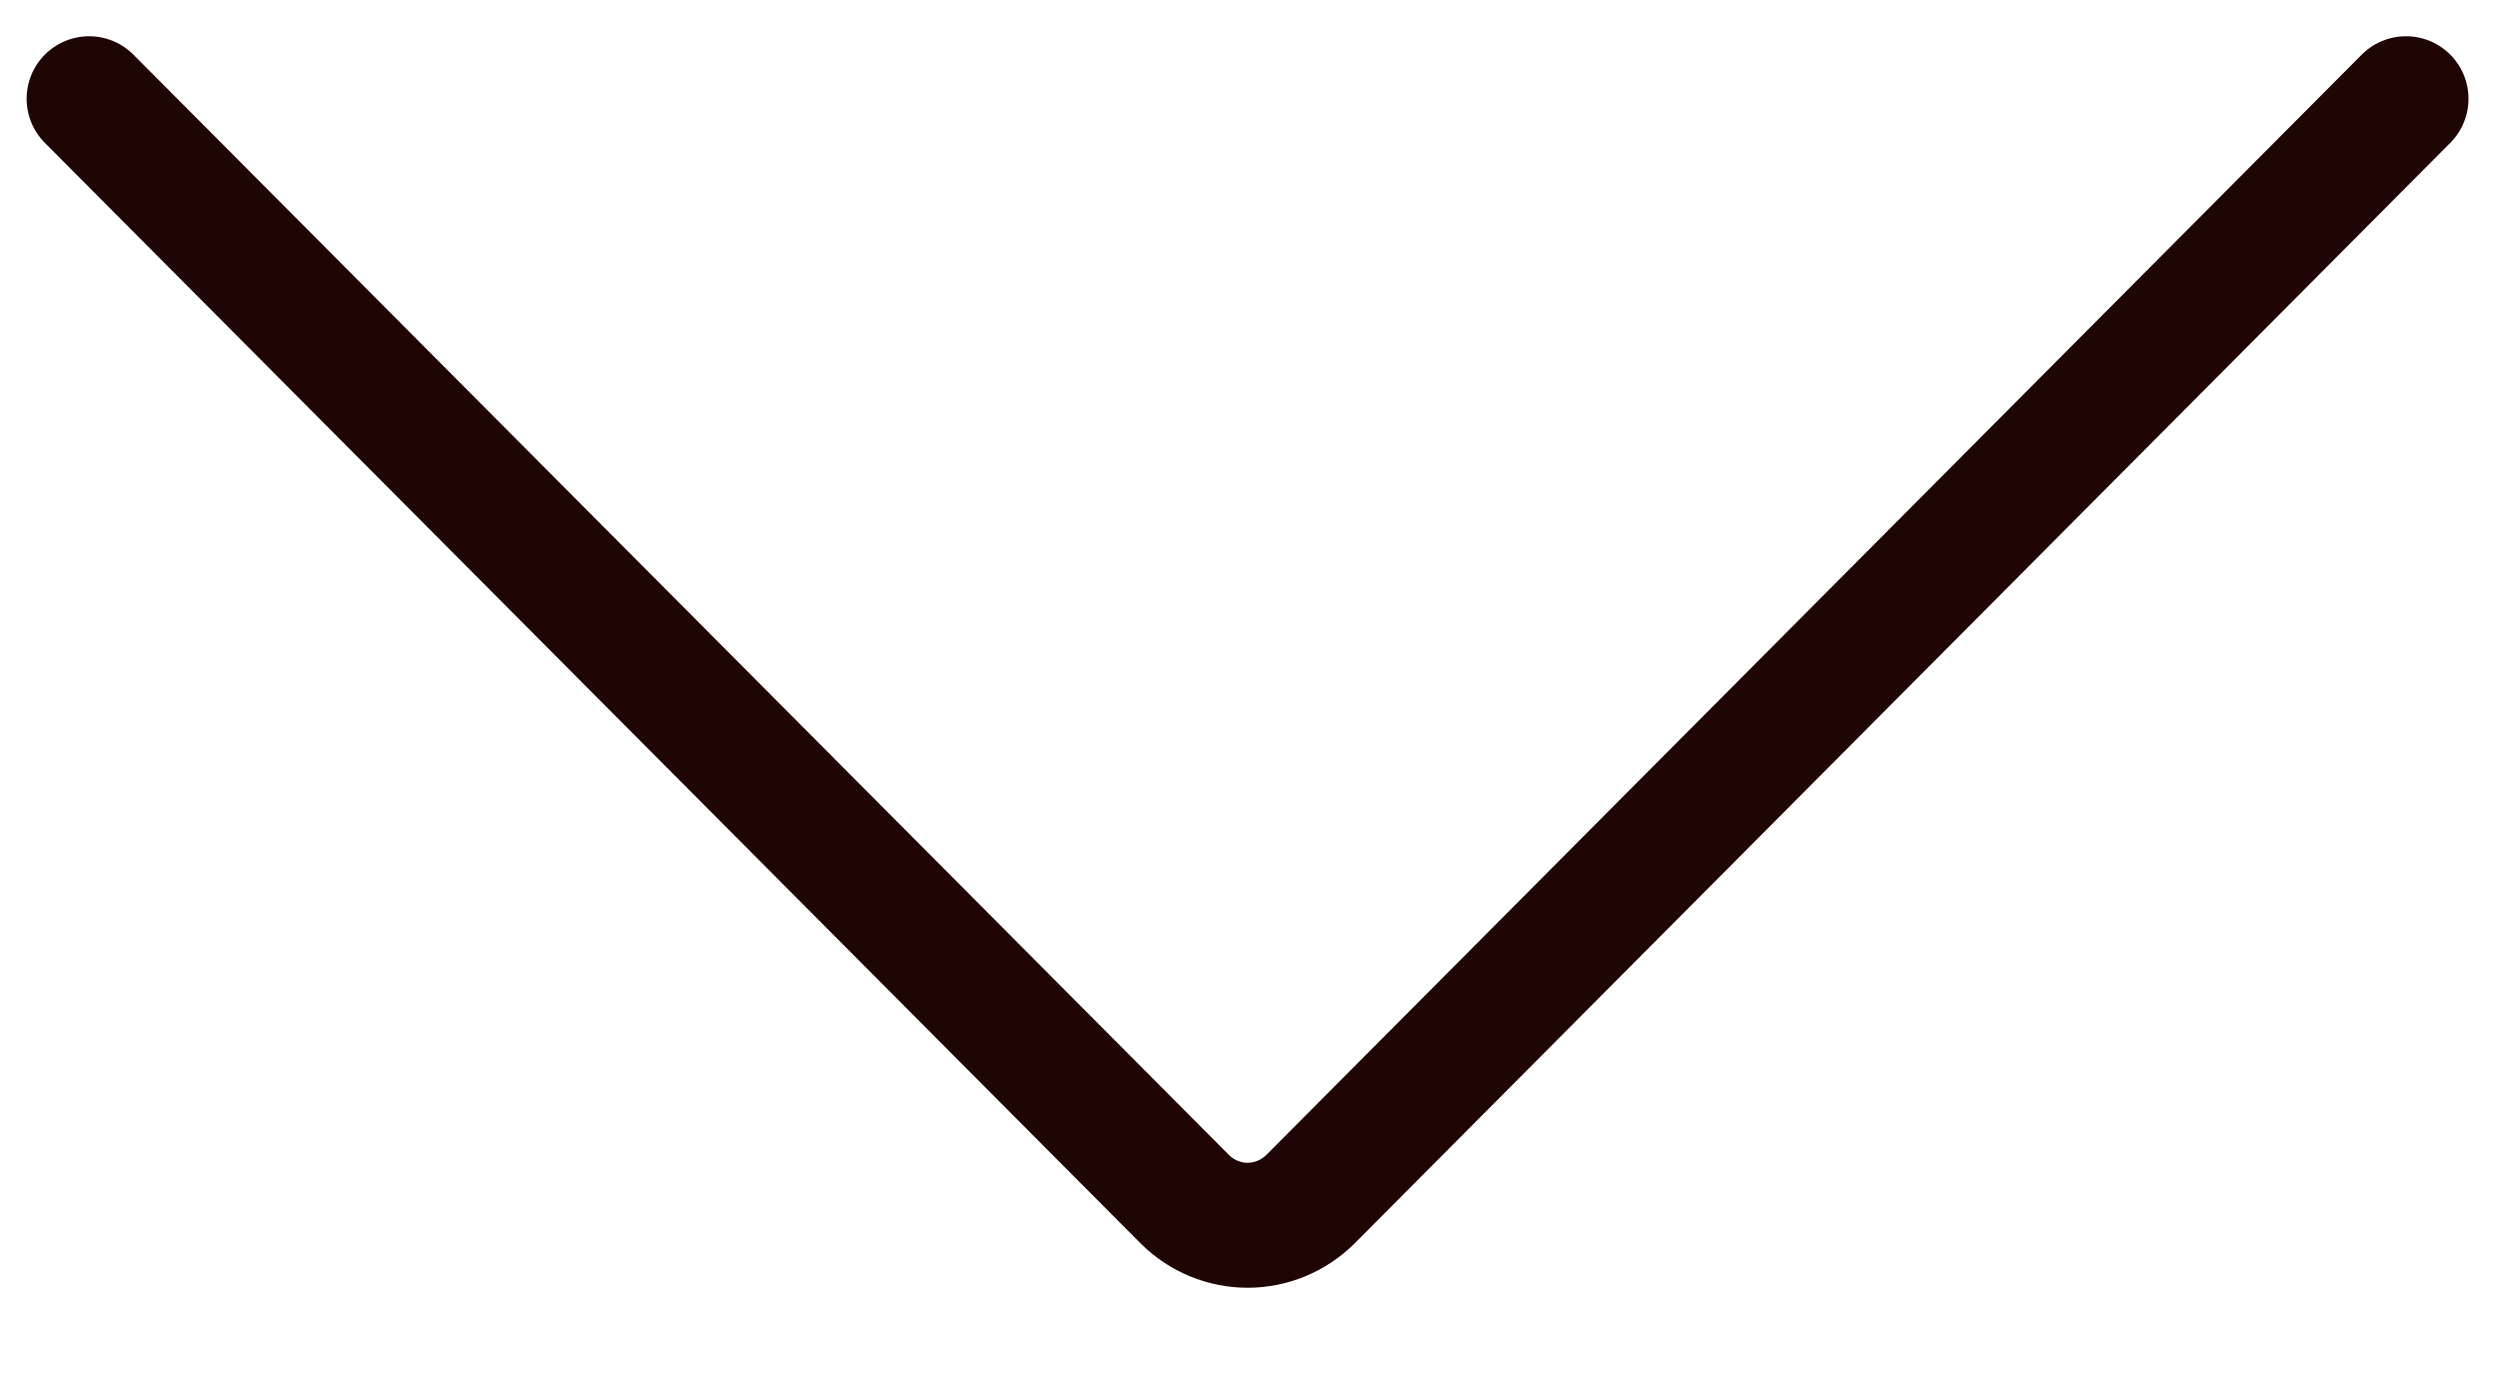 <?xml version="1.0" encoding="UTF-8" standalone="no"?><svg width='20' height='11' viewBox='0 0 20 11' fill='none' xmlns='http://www.w3.org/2000/svg'>
<path d='M0.713 0.79L9.482 9.597C9.615 9.728 9.794 9.802 9.981 9.802C10.167 9.802 10.346 9.728 10.48 9.597L19.248 0.79' stroke='#200505' stroke-linecap='round' stroke-linejoin='round'/>
</svg>
